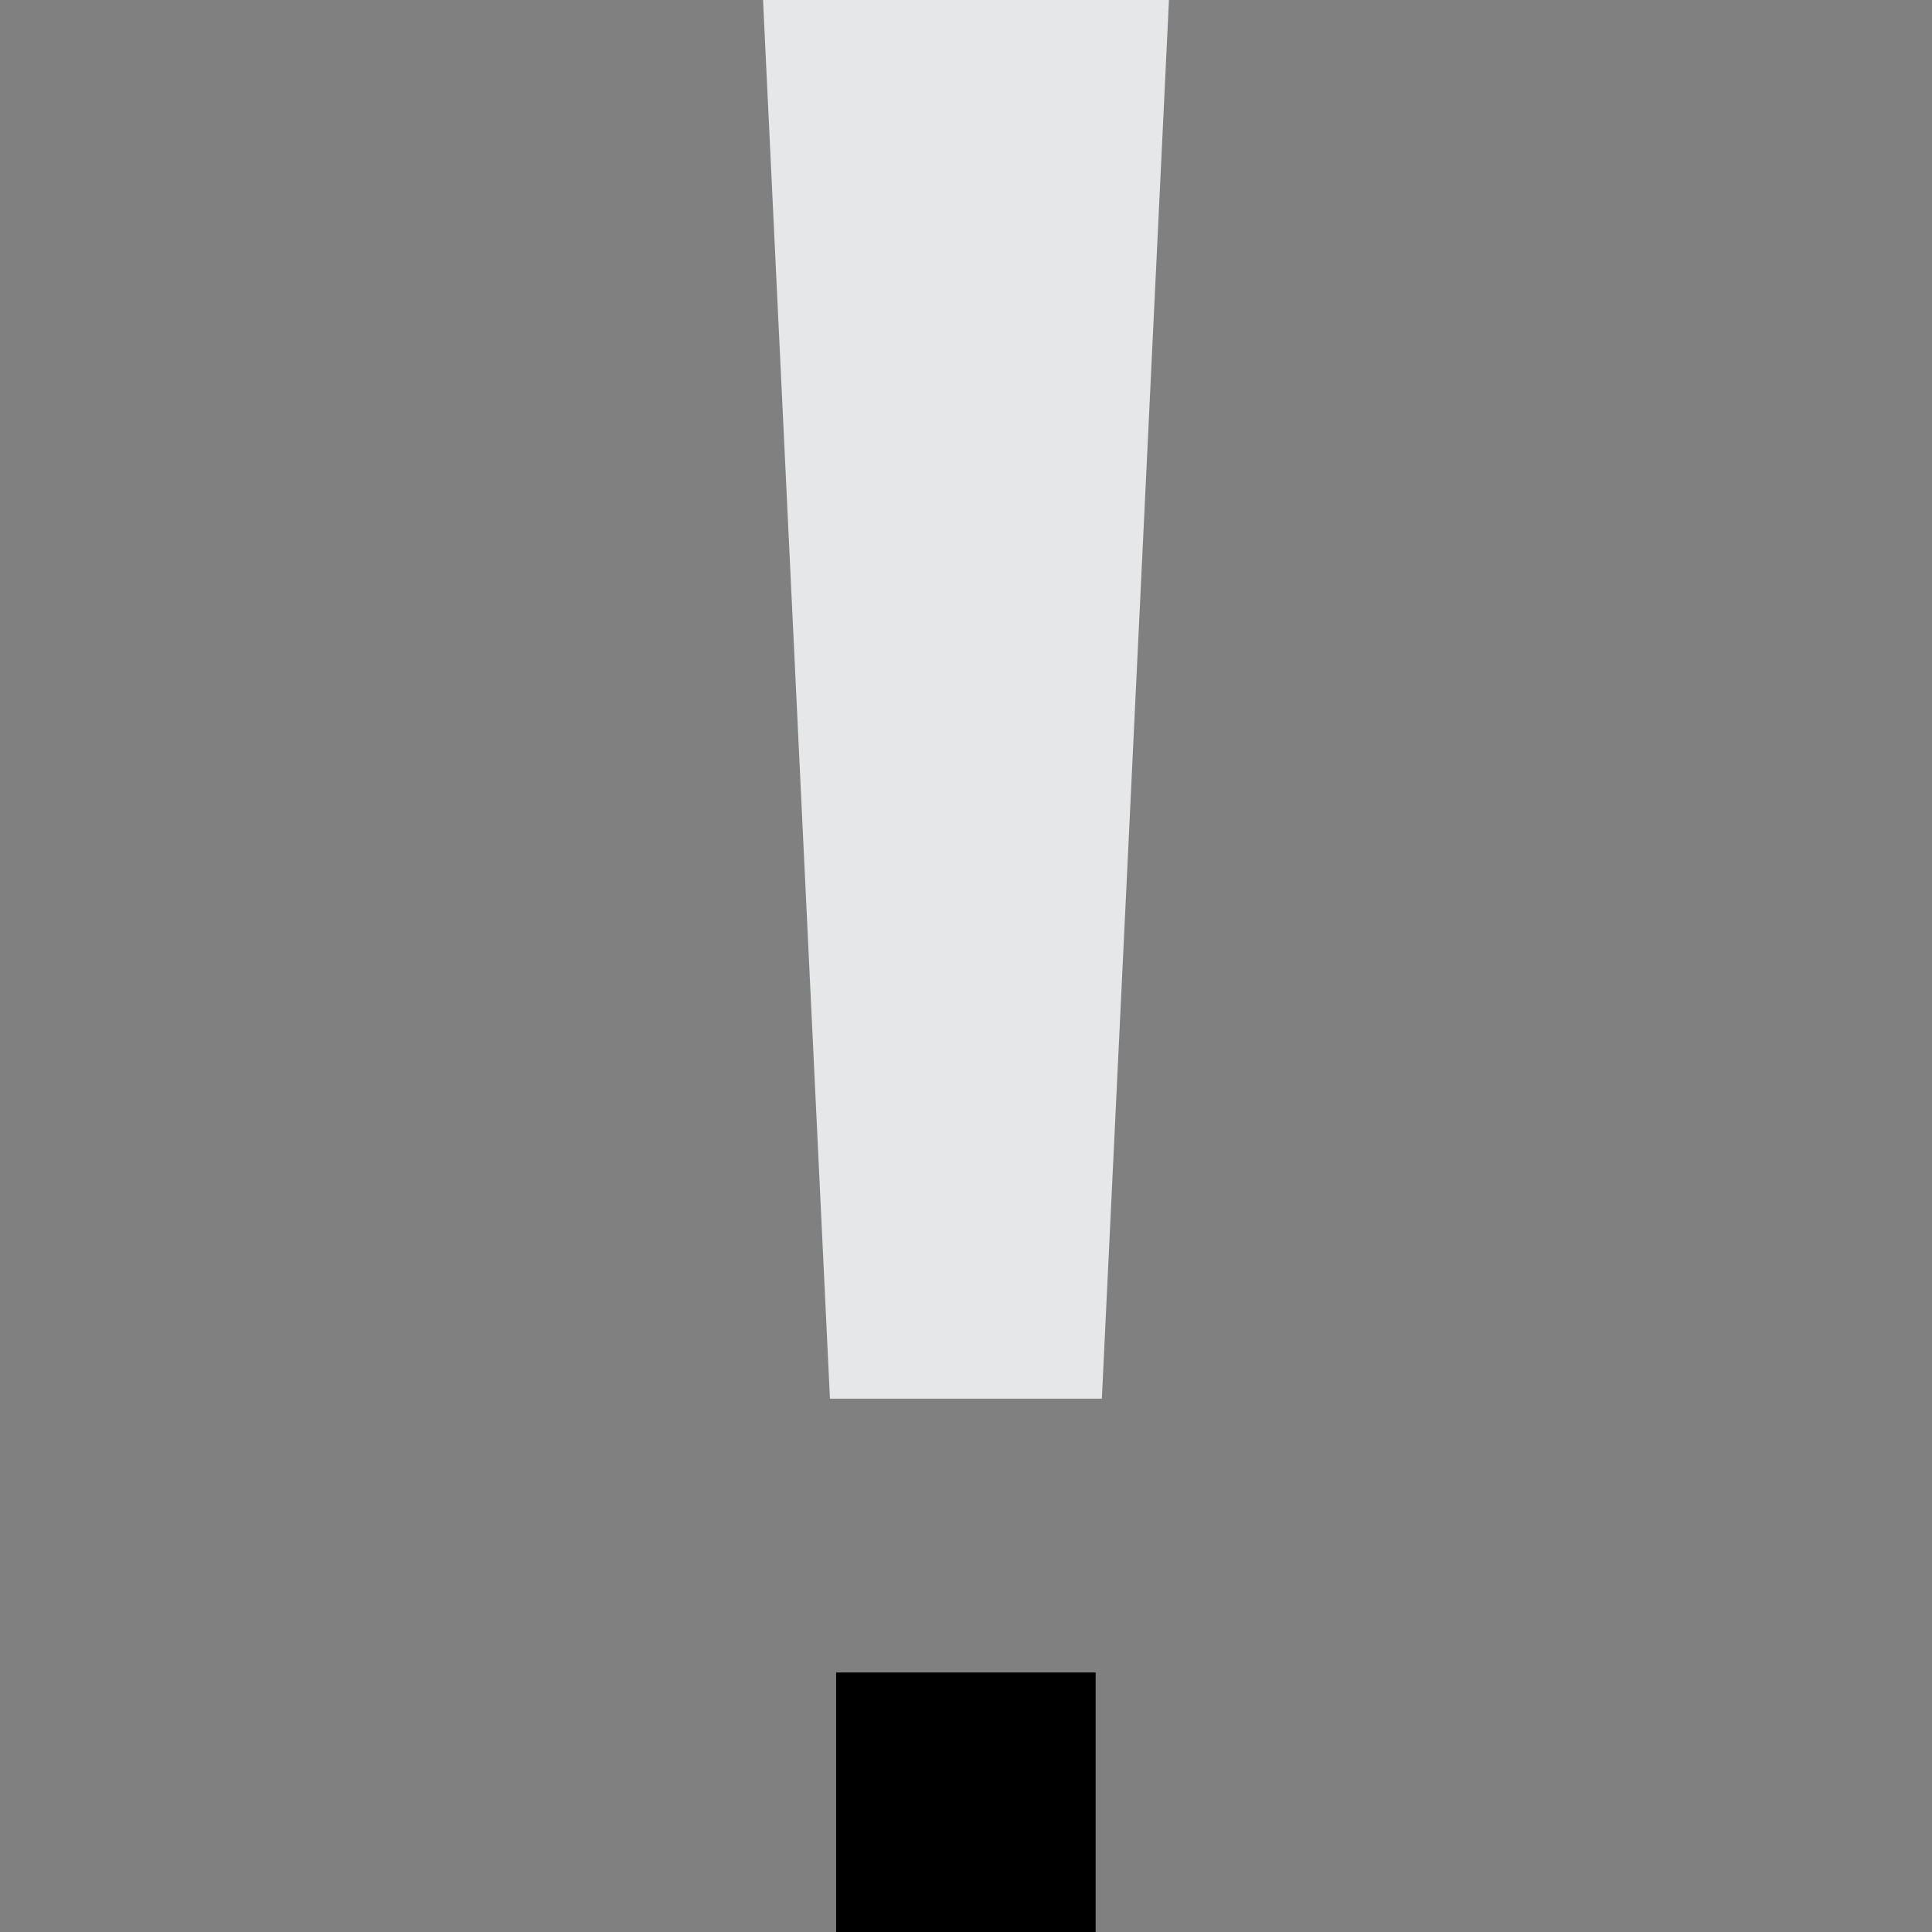 <?xml version="1.0" encoding="UTF-8" standalone="no"?>
<!-- Generator: Adobe Illustrator 18.0.0, SVG Export Plug-In . SVG Version: 6.00 Build 0)  -->

<svg
   xmlns:dc="http://purl.org/dc/elements/1.1/"
   xmlns:cc="http://creativecommons.org/ns#"
   xmlns:rdf="http://www.w3.org/1999/02/22-rdf-syntax-ns#"
   xmlns:svg="http://www.w3.org/2000/svg"
   xmlns="http://www.w3.org/2000/svg"
   xmlns:sodipodi="http://sodipodi.sourceforge.net/DTD/sodipodi-0.dtd"
   xmlns:inkscape="http://www.inkscape.org/namespaces/inkscape"
   version="1.1"
   id="Capa_1"
   x="0px"
   y="0px"
   viewBox="0 0 301.691 301.691"
   style="enable-background:new 0 0 301.691 301.691;"
   xml:space="preserve"
   inkscape:version="0.48.5 r10040"
   width="100%"
   height="100%"
   sodipodi:docname="punctuation4.svg"><rect x="0" y="0" width="301.691" height="301.691" fill="#808080" stroke="none"/><defs
   id="defs7371" /><sodipodi:namedview
   pagecolor="#ffffff"
   bordercolor="#666666"
   borderopacity="1"
   objecttolerance="10"
   gridtolerance="10"
   guidetolerance="10"
   inkscape:pageopacity="0"
   inkscape:pageshadow="2"
   inkscape:window-width="1366"
   inkscape:window-height="706"
   id="namedview7369"
   showgrid="false"
   inkscape:zoom="0.78225734"
   inkscape:cx="-48.577364"
   inkscape:cy="150.8455"
   inkscape:window-x="-8"
   inkscape:window-y="-8"
   inkscape:window-maximized="1"
   inkscape:current-layer="g7333" />
<g
   id="g7333">
	<polygon
   points="119.151,0 129.6,218.406 172.06,218.406 182.54,0  "
   id="polygon7335"
   style="fill:#ecedef;fill-opacity:0.941" />
	<rect
   x="130.563"
   y="261.168"
   width="40.525"
   height="40.523"
   id="rect7337" />
</g>
<g
   id="g7339">
</g>
<g
   id="g7341">
</g>
<g
   id="g7343">
</g>
<g
   id="g7345">
</g>
<g
   id="g7347">
</g>
<g
   id="g7349">
</g>
<g
   id="g7351">
</g>
<g
   id="g7353">
</g>
<g
   id="g7355">
</g>
<g
   id="g7357">
</g>
<g
   id="g7359">
</g>
<g
   id="g7361">
</g>
<g
   id="g7363">
</g>
<g
   id="g7365">
</g>
<g
   id="g7367">
</g>
</svg>